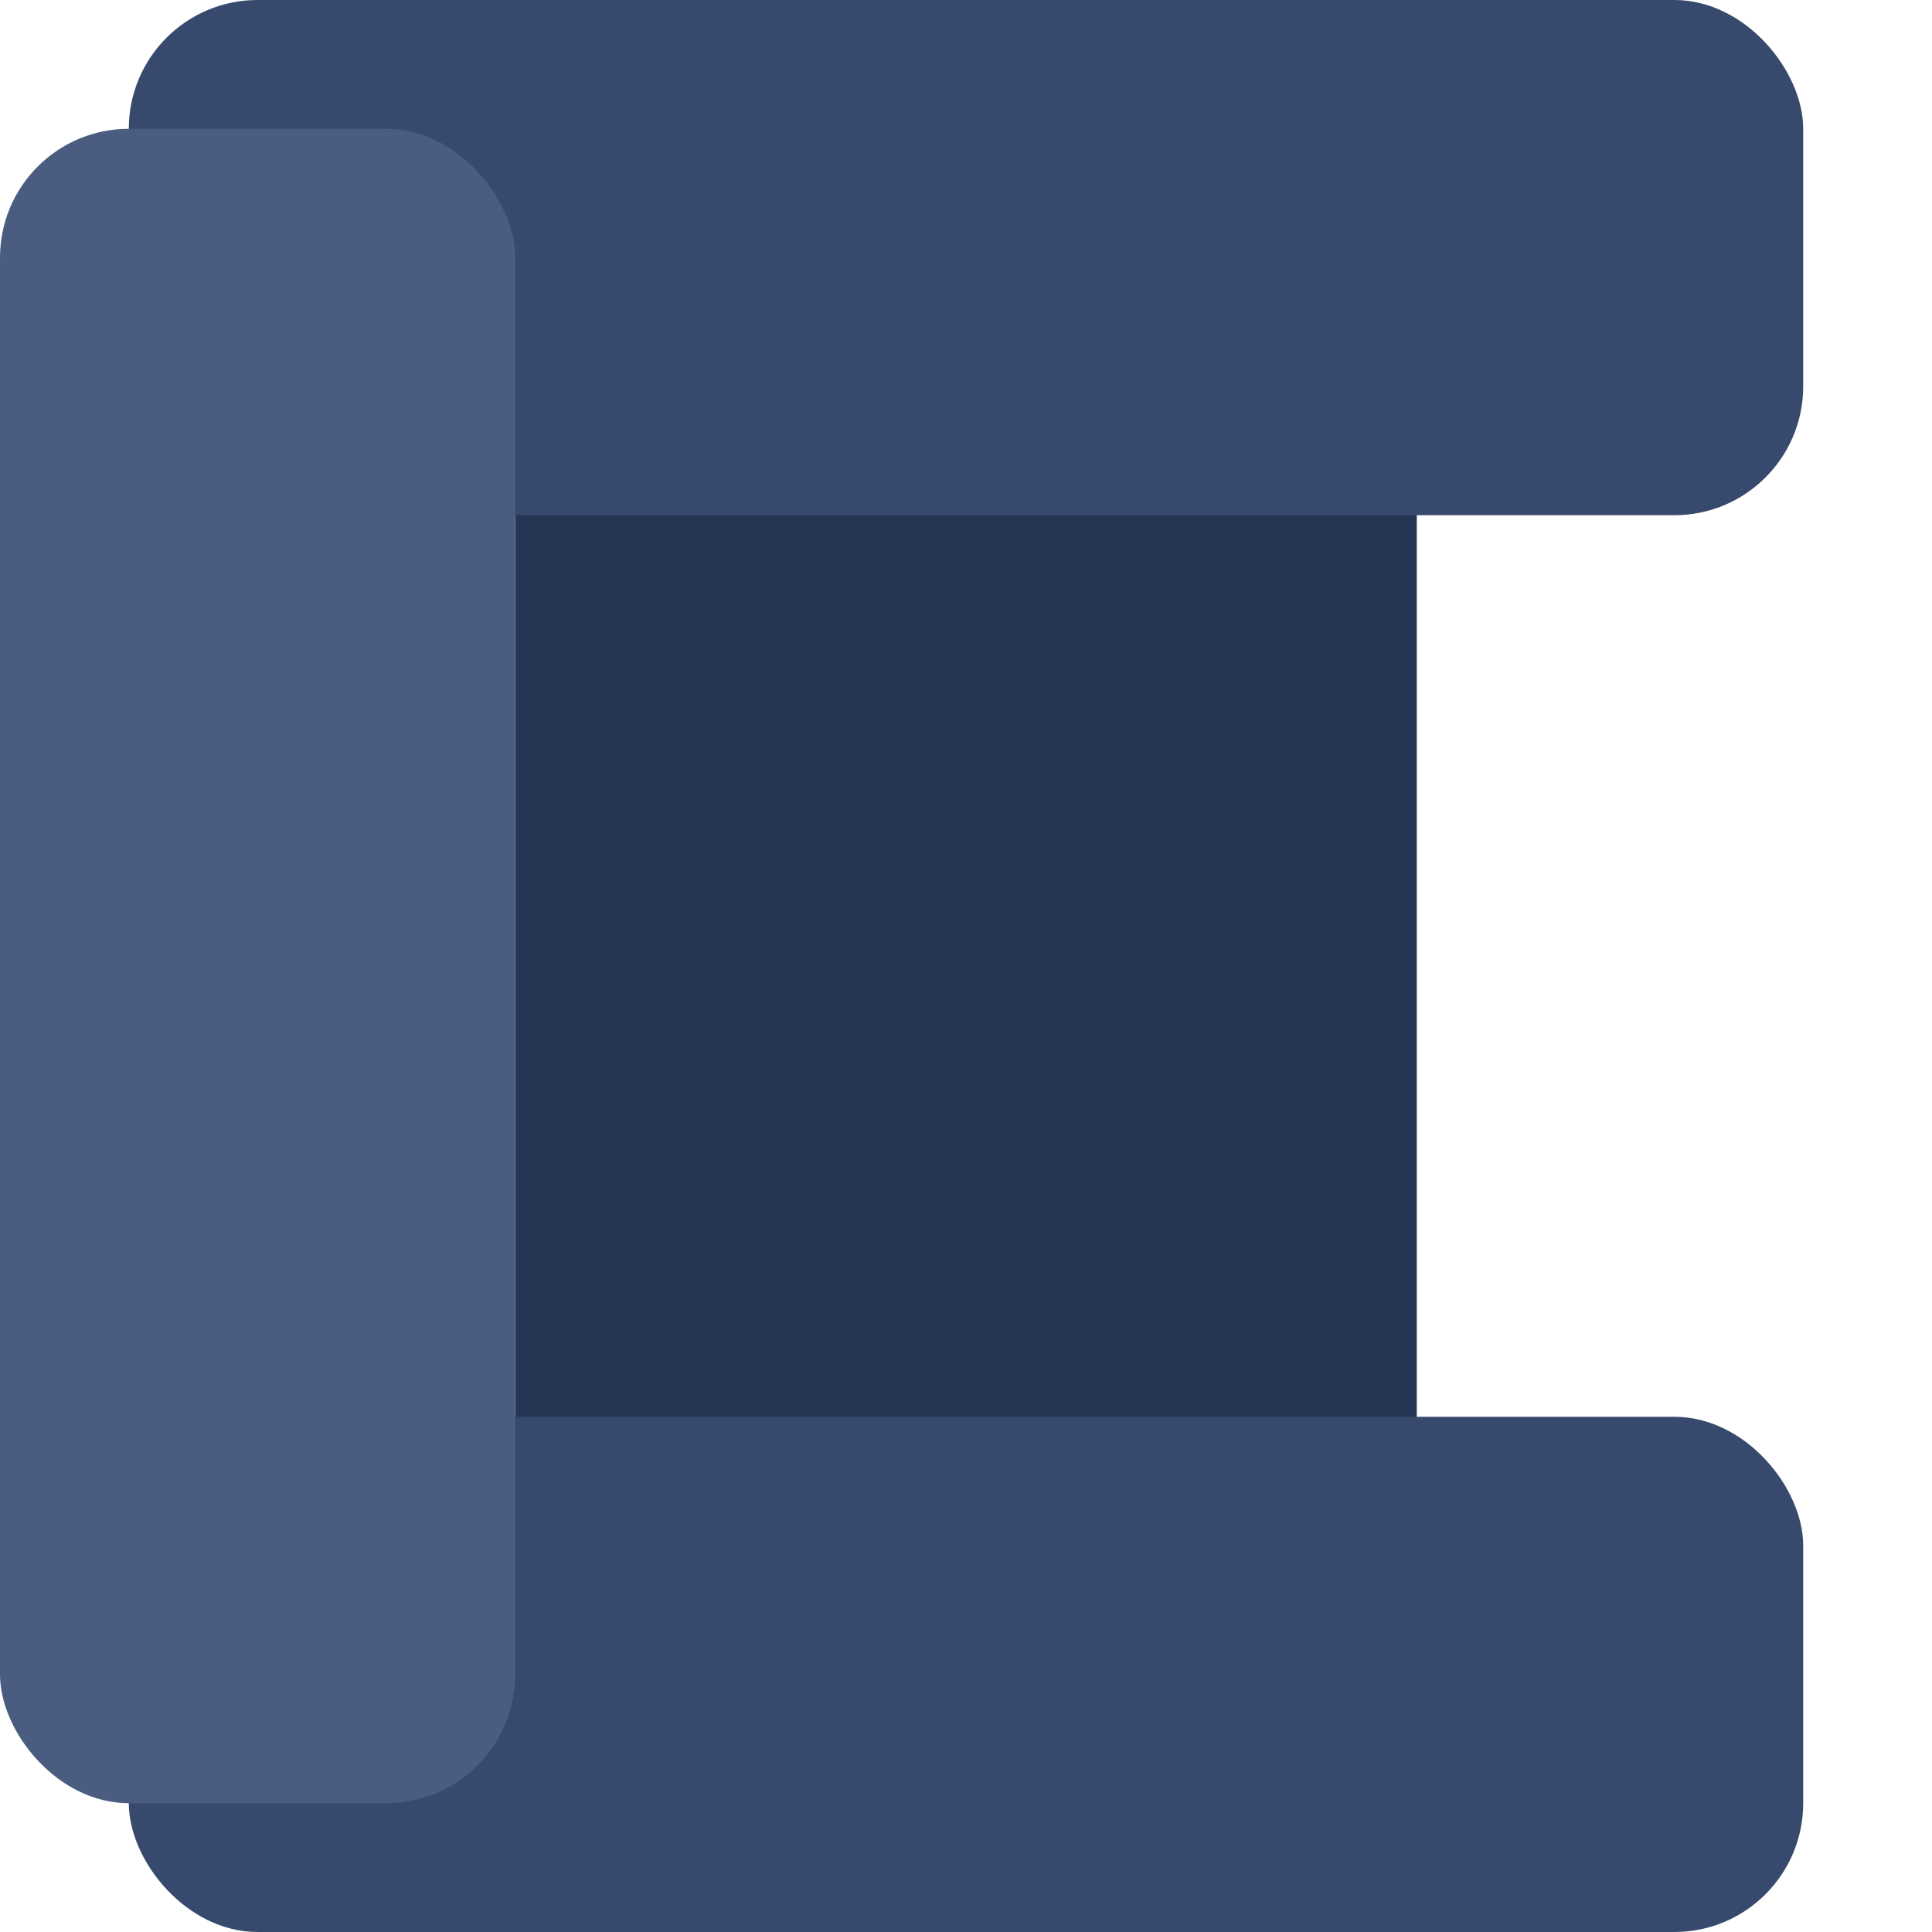 <svg xmlns="http://www.w3.org/2000/svg" width="30" height="30" viewBox="0 0 30 30">
  <g fill="none" fill-rule="evenodd">
    <rect width="14" height="20" x="8" y="6" fill="#253655" rx="2"/>
    <rect width="26" height="8" x = "2" fill="#37496C" rx="2"/>
    <rect width="26" height="8" x="2" y="22" fill="#37496C" rx="2"/>
    <rect width="8" height="26" y = "2" fill="#4A5D81" rx="2"/>
  </g>
</svg>
